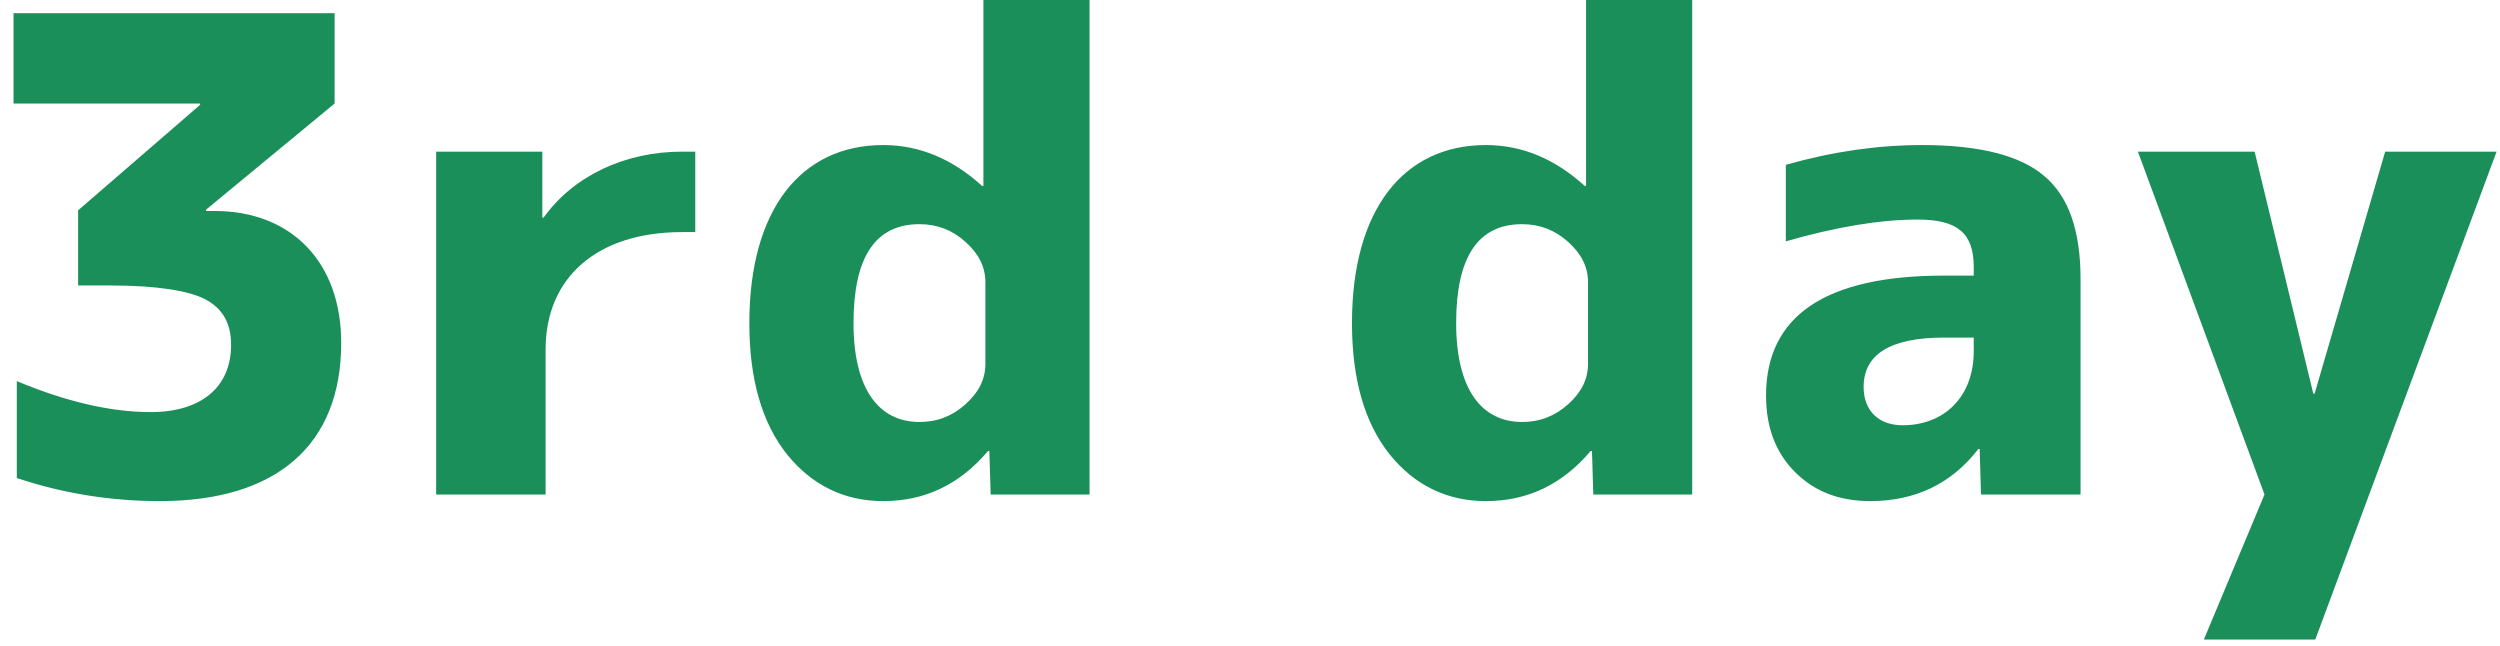 <?xml version="1.0" encoding="UTF-8"?>
<svg width="182px" height="47px" viewBox="0 0 182 47" version="1.1" xmlns="http://www.w3.org/2000/svg" xmlns:xlink="http://www.w3.org/1999/xlink">
    <!-- Generator: Sketch 41.2 (35397) - http://www.bohemiancoding.com/sketch -->
    <title>text02</title>
    <desc>Created with Sketch.</desc>
    <defs></defs>
    <g id="Page-1" stroke="none" stroke-width="1" fill="none" fill-rule="evenodd">
        <g id="Desktop-HD" transform="translate(-1116, -62)" fill="#1A8F59">
            <g id="3rdday" transform="translate(1096, 48)">
                <path d="M44.36,21.536 L44.36,14.96 L20.984,14.96 L20.984,21.536 L34.568,21.536 L34.568,21.632 L25.688,29.312 L25.688,34.784 L28.088,34.784 C31.448,34.784 33.752,35.168 34.952,35.792 C36.2,36.464 36.824,37.52 36.824,39.104 C36.824,42.176 34.664,44 30.968,44 C28.04,44 24.776,43.232 21.224,41.744 L21.224,48.8 C24.536,49.904 27.992,50.48 31.64,50.48 C40.136,50.48 44.84,46.4 44.84,38.96 C44.84,33.056 41.192,29.36 35.624,29.36 L35,29.36 L35,29.264 L44.36,21.536 Z M59.72,39.44 C59.72,34.208 63.464,30.896 69.656,30.896 L70.616,30.896 L70.616,25.04 L69.656,25.04 C65.48,25.04 61.736,26.816 59.576,29.84 L59.48,29.84 L59.48,25.04 L51.752,25.04 L51.752,50 L59.72,50 L59.72,39.44 Z M82.136,37.52 C82.136,32.72 83.72,30.32 86.936,30.32 C88.232,30.32 89.336,30.752 90.296,31.616 C91.256,32.48 91.736,33.44 91.736,34.544 L91.736,40.496 C91.736,41.6 91.256,42.56 90.296,43.424 C89.336,44.288 88.232,44.72 86.936,44.72 C84.008,44.72 82.136,42.368 82.136,37.52 Z M91.496,27.536 C89.336,25.568 86.936,24.56 84.296,24.56 C78.344,24.56 74.552,29.216 74.552,37.52 C74.552,41.6 75.464,44.768 77.288,47.072 C79.112,49.328 81.464,50.48 84.296,50.48 C87.32,50.48 89.864,49.28 91.928,46.832 L92.024,46.832 L92.12,50 L99.32,50 L99.32,14 L91.592,14 L91.592,27.536 L91.496,27.536 Z M126.008,37.52 C126.008,32.72 127.592,30.32 130.808,30.32 C132.104,30.32 133.208,30.752 134.168,31.616 C135.128,32.48 135.608,33.44 135.608,34.544 L135.608,40.496 C135.608,41.6 135.128,42.56 134.168,43.424 C133.208,44.288 132.104,44.72 130.808,44.72 C127.88,44.72 126.008,42.368 126.008,37.52 Z M135.368,27.536 C133.208,25.568 130.808,24.56 128.168,24.56 C122.216,24.56 118.424,29.216 118.424,37.52 C118.424,41.6 119.336,44.768 121.16,47.072 C122.984,49.328 125.336,50.48 128.168,50.48 C131.192,50.48 133.736,49.28 135.8,46.832 L135.896,46.832 L135.992,50 L143.192,50 L143.192,14 L135.464,14 L135.464,27.536 L135.368,27.536 Z M163.688,39.584 C163.688,42.848 161.576,44.96 158.504,44.96 C156.776,44.96 155.672,43.904 155.672,42.176 C155.672,39.776 157.64,38.576 161.528,38.576 L163.688,38.576 L163.688,39.584 Z M159.944,24.56 C156.68,24.56 153.368,25.04 150.008,26 L150.008,31.568 C153.704,30.512 156.872,29.984 159.608,29.984 C162.536,29.984 163.688,30.992 163.688,33.44 L163.688,34.064 L161.528,34.064 C152.888,34.064 148.568,36.992 148.568,42.8 C148.568,45.056 149.24,46.928 150.68,48.368 C152.12,49.808 153.944,50.48 156.152,50.48 C159.416,50.48 162.056,49.232 164.024,46.688 L164.12,46.688 L164.216,50 L171.464,50 L171.464,34.304 C171.464,30.8 170.6,28.304 168.824,26.816 C167.096,25.328 164.12,24.56 159.944,24.56 Z M184.856,50 L180.44,60.56 L188.552,60.56 L201.752,25.04 L193.64,25.04 L188.504,42.656 L188.408,42.656 L184.136,25.04 L175.64,25.04 L184.856,50 Z" id="text02"></path>
            </g>
        </g>
    </g>
</svg>